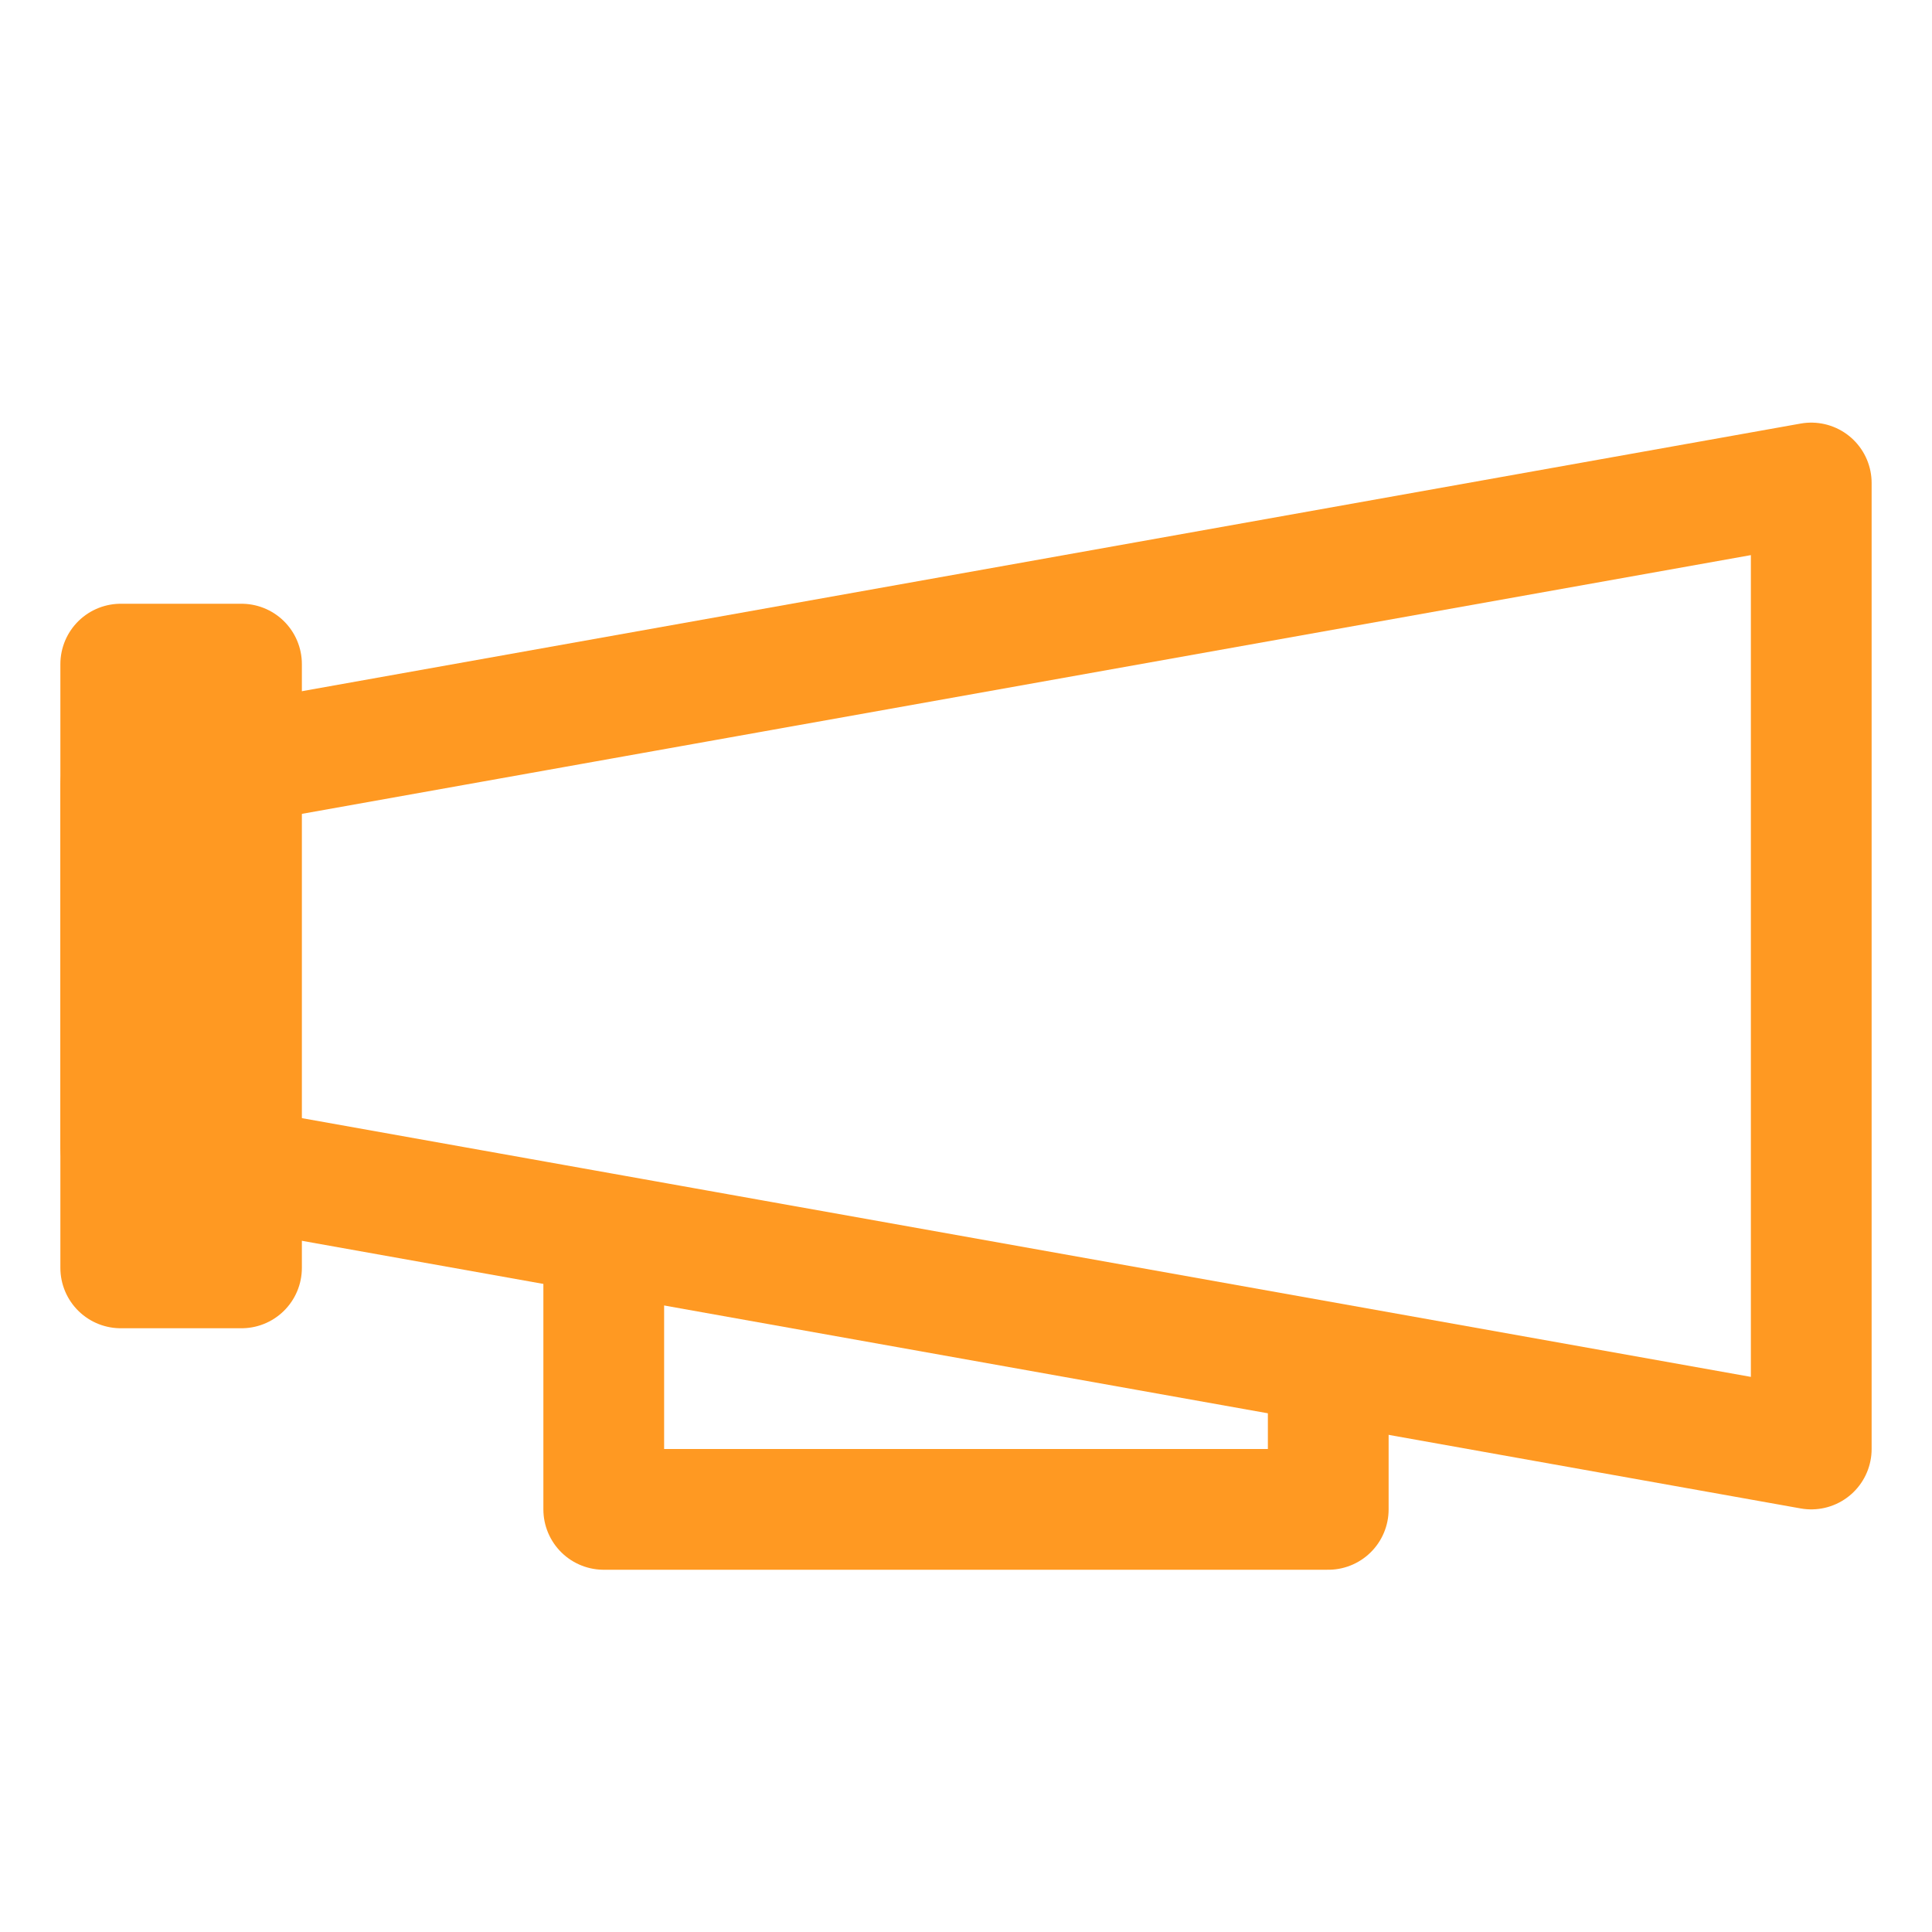 <?xml version="1.0" encoding="ISO-8859-1"?>
<svg xmlns="http://www.w3.org/2000/svg" version="1.1" viewBox="0 0 128 128">
  <g stroke='#ff9922' fill="none" stroke-width="8" stroke-linecap="round" 
      stroke-linejoin="round" >
    <polygon points="8,52 120,32 120,96 8,76"/>
    <polyline points="40,82 40,100 88,100 88,92"/>
    <rect x="8" y="44" width="8" height="40" fill="#ff9922"/>
  </g>
</svg>

